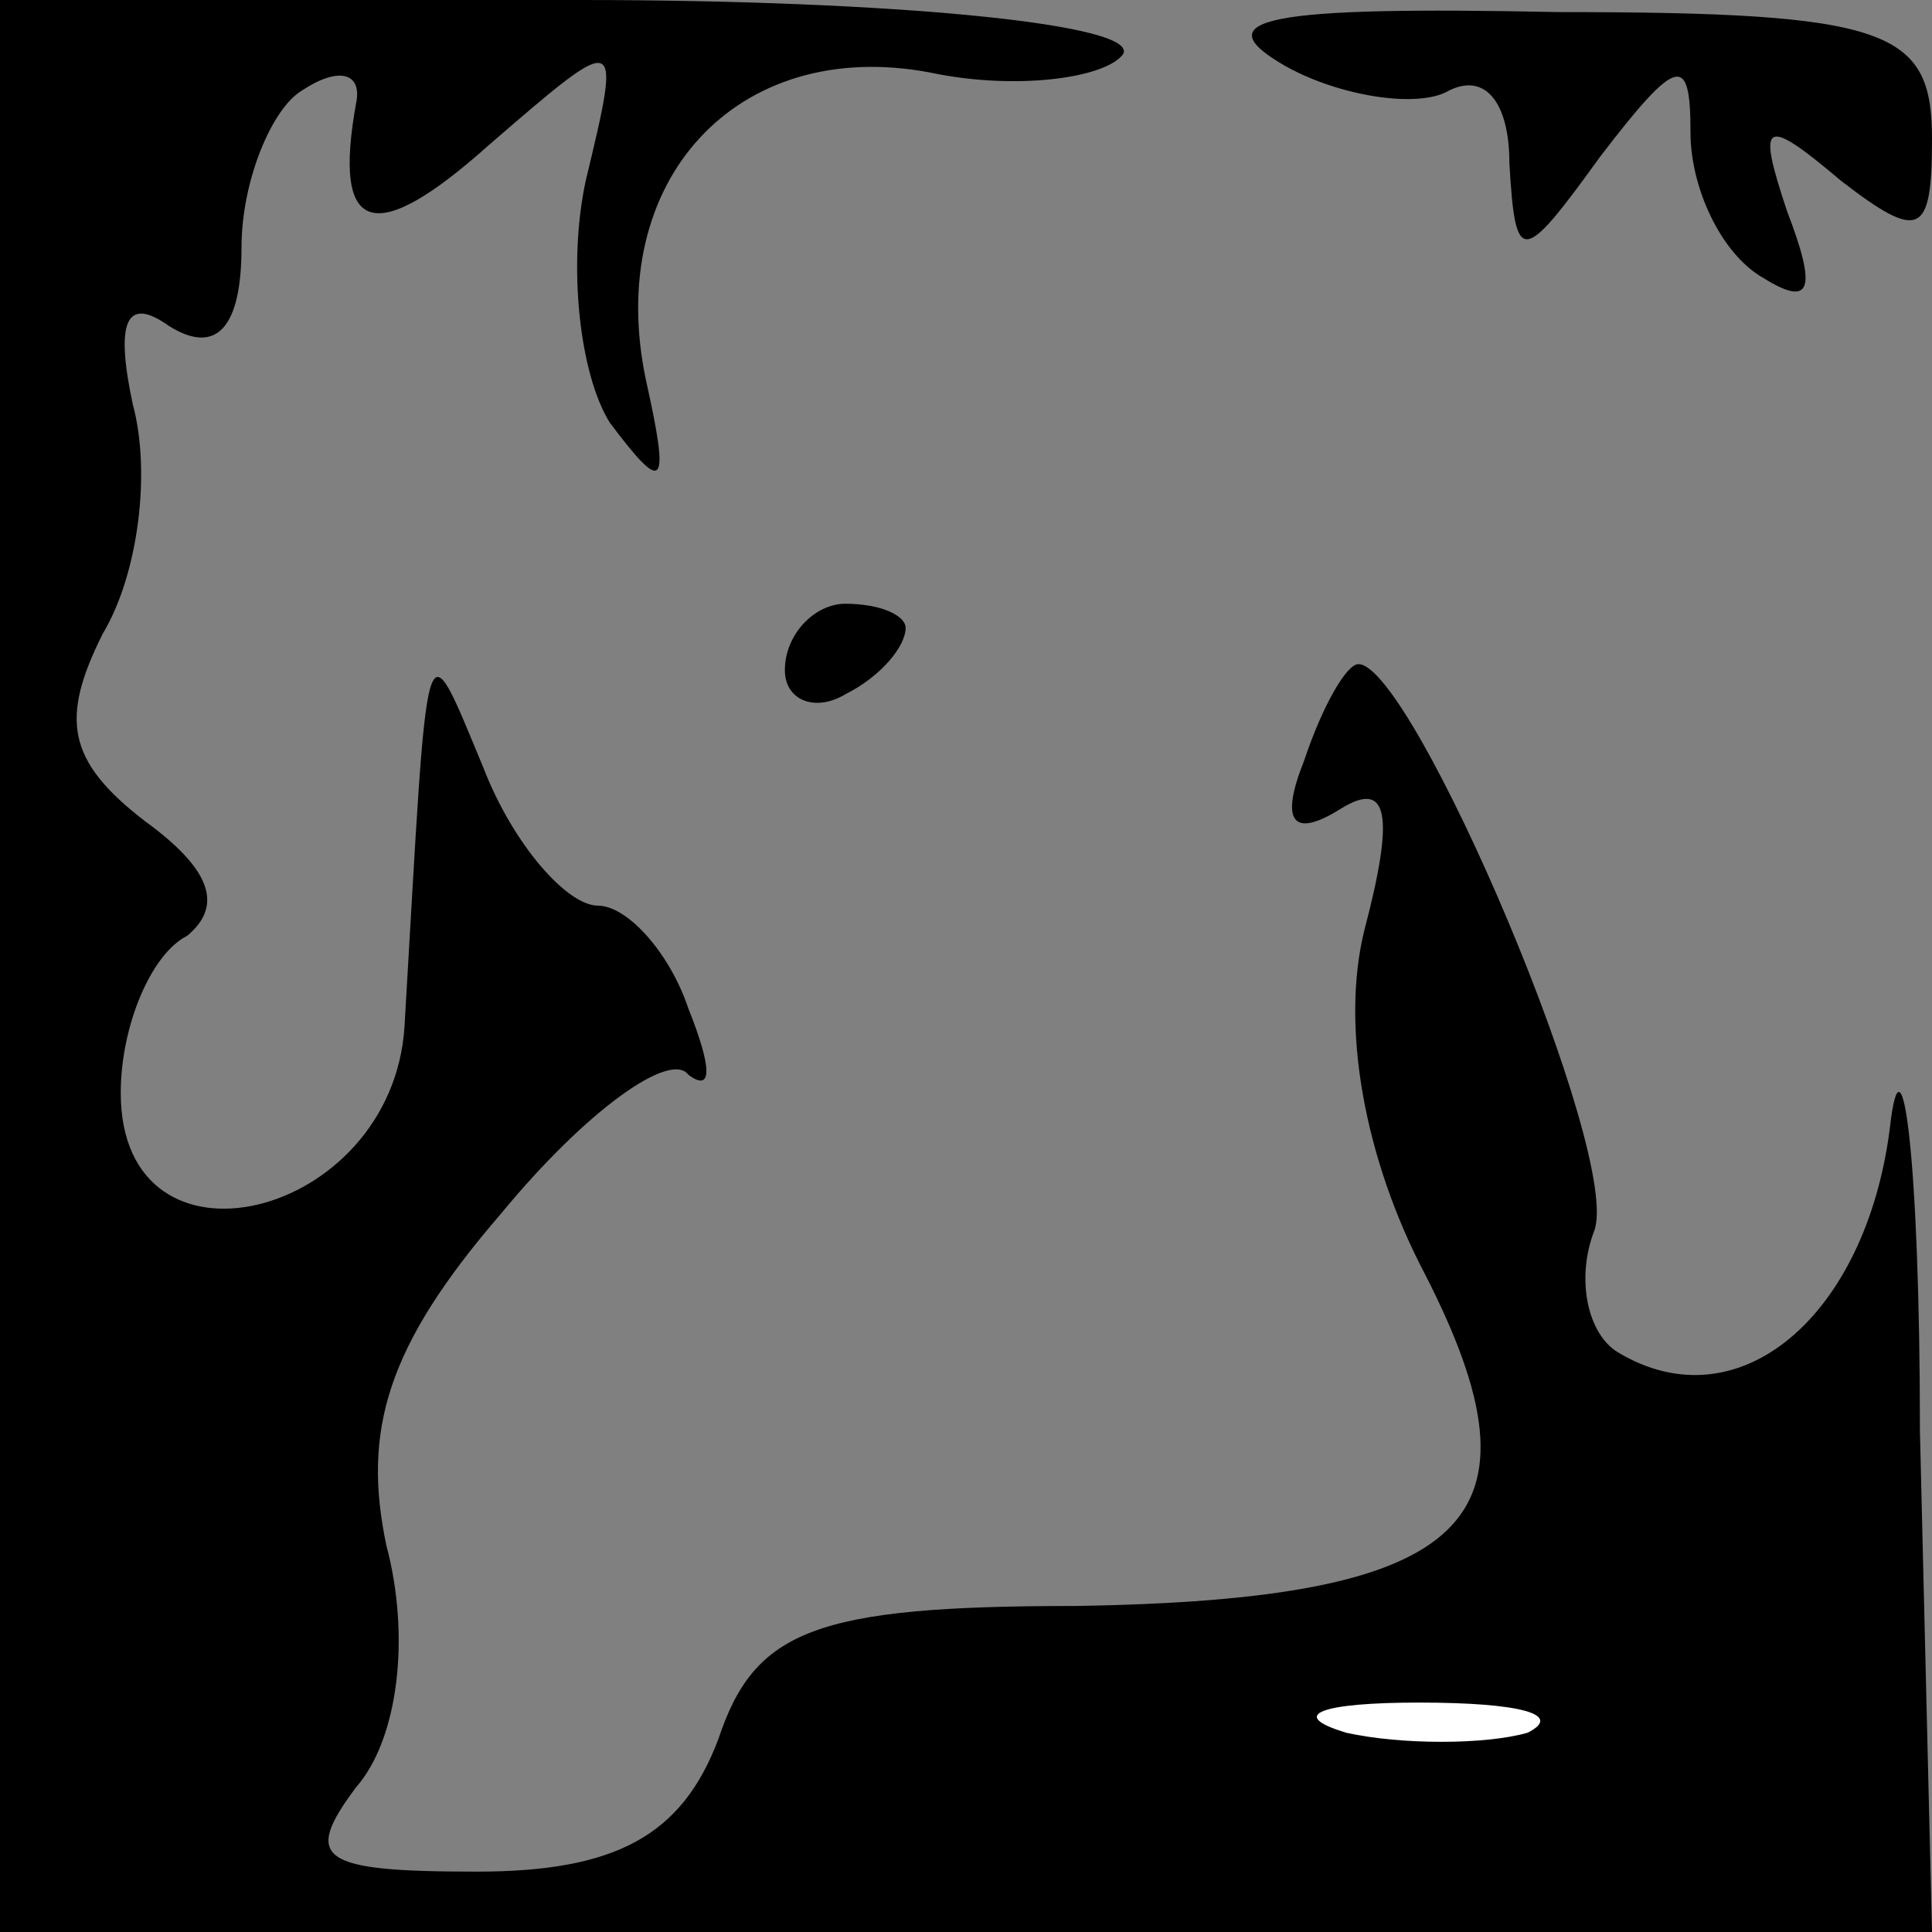 <?xml version="1.0" standalone="no"?>
<!DOCTYPE svg PUBLIC "-//W3C//DTD SVG 20010904//EN"
 "http://www.w3.org/TR/2001/REC-SVG-20010904/DTD/svg10.dtd">
<svg version="1.0" xmlns="http://www.w3.org/2000/svg"
 width="32pt" height="32pt" viewBox="0 0 32 32"
 preserveAspectRatio="xMidYMid meet">
<rect x="0" y="0" width="32" height="32" fill="#808080" stroke="none"/>
<g transform="translate(0,32) scale(0.1,-0.1)"
fill="#000000" stroke="none">
<path fill="#000000" stroke="none" d="M0 160 l0 -160 160 0 160 0 -2 83 c0
45 -3 68 -5 50 -4 -31 -25 -49 -45 -37 -5 3 -7 12 -4 20 5 12 -30 94 -39 94
-2 0 -6 -7 -9 -16 -4 -10 -2 -13 6 -8 8 5 9 -1 4 -20 -4 -16 0 -38 10 -57 21
-41 8 -54 -58 -55 -43 0 -53 -4 -59 -22 -6 -16 -17 -22 -40 -22 -26 0 -29 2
-20 14 7 8 9 25 5 40 -4 19 0 33 19 55 14 17 28 27 31 23 4 -3 4 1 0 11 -3 9
-10 17 -15 17 -5 0 -14 10 -19 23 -10 24 -9 25 -13 -43 -2 -32 -47 -43 -47
-11 0 11 5 23 11 26 6 5 4 11 -7 19 -13 10 -14 17 -7 31 6 10 8 27 5 38 -3 14
-1 18 6 13 8 -5 12 0 12 13 0 11 5 23 10 26 6 4 10 3 9 -2 -4 -22 3 -24 22 -7
22 19 22 19 16 -6 -3 -14 -1 -32 4 -40 9 -12 10 -11 6 7 -7 33 15 57 47 51 14
-3 29 -1 32 3 3 5 -38 9 -90 9 l-96 0 0 -160z"/>
<path fill="#ffffff" stroke="none" d="M253 33 c-7 -2 -21 -2 -30 0 -10 3 -4
5 12 5 17 0 24 -2 18 -5z"/>
<path fill="#000000" stroke="none" d="M213 309 c9 -5 22 -7 27 -4 6 3 10 -2
10 -12 1 -17 2 -17 15 1 13 17 15 17 15 4 0 -9 5 -20 12 -24 8 -5 9 -2 4 11
-5 15 -4 16 9 5 13 -10 15 -9 15 7 0 18 -7 21 -62 21 -48 1 -59 -1 -45 -9z"/>
<path fill="#000000" stroke="none" d="M130 209 c0 -5 5 -7 10 -4 6 3 10 8 10
11 0 2 -4 4 -10 4 -5 0 -10 -5 -10 -11z"/>
</g>
</svg>
